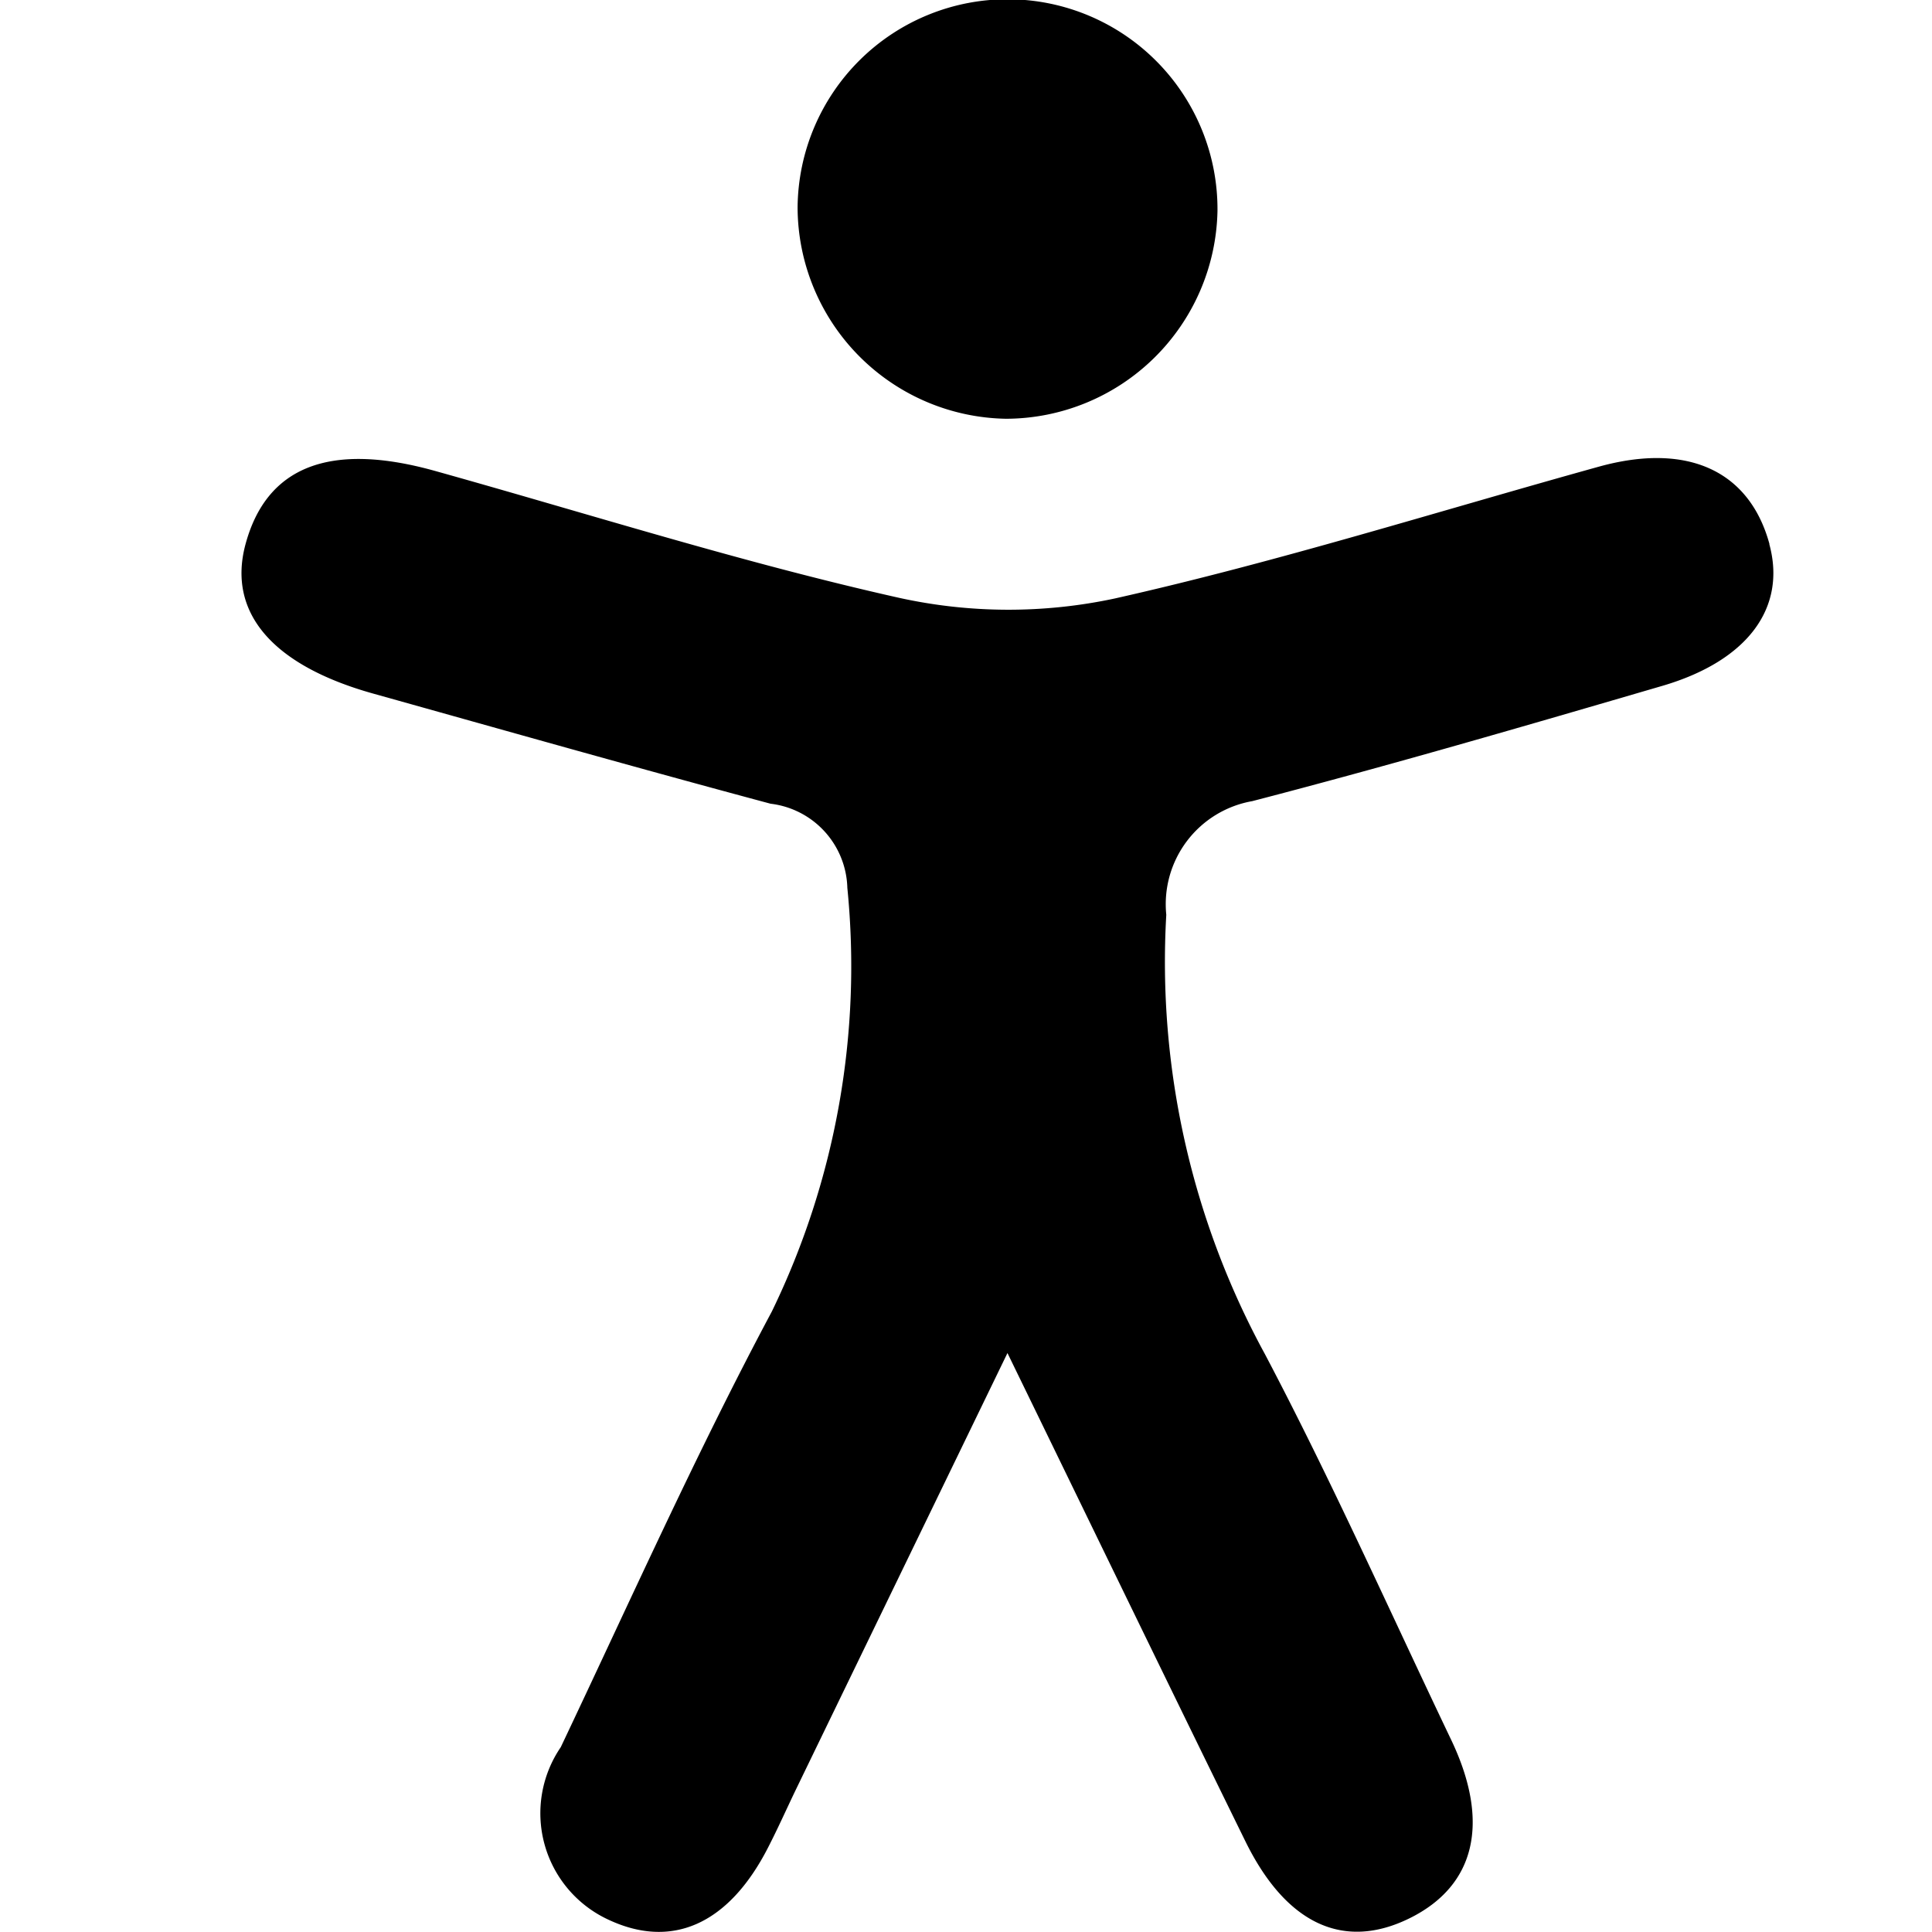 <svg xmlns="http://www.w3.org/2000/svg" width="24" height="24" viewBox="0 0 24 24">
  <g id="icon-accessibility" transform="translate(-460 -4598)">
    <g id="Group_1995" data-name="Group 1995" transform="translate(51.275 -45.686)" fill="currentColor">
      <path id="Path_1218" data-name="Path 1218" d="M93.393,94.78c-.249-.914-1.021-1.266-2.119-.962-2,.555-3.987,1.182-6.011,1.637a6.313,6.313,0,0,1-2.684-.008c-1.941-.435-3.844-1.04-5.763-1.576-1.31-.366-2.1-.055-2.358.925-.218.84.342,1.492,1.59,1.841,1.644.46,3.287.926,4.936,1.368a1.082,1.082,0,0,1,.954,1.045A9.812,9.812,0,0,1,81,104.313c-.943,1.767-1.762,3.6-2.622,5.412a1.456,1.456,0,0,0,.569,2.132c.8.388,1.513.077,2.005-.883.118-.229.223-.464.336-.7l2.639-5.445c1.025,2.105,1.985,4.088,2.956,6.066.507,1.032,1.224,1.358,2.04.955s1.005-1.188.518-2.212c-.764-1.6-1.489-3.227-2.318-4.8A10.172,10.172,0,0,1,85.9,99.385a1.3,1.3,0,0,1,1.068-1.412c1.707-.443,3.4-.937,5.094-1.432,1.065-.312,1.544-.973,1.329-1.761" transform="translate(337.313 4555.665)"/>
      <path id="Path_1219" data-name="Path 1219" d="M116.755,65.2a2.634,2.634,0,0,0,2.629-2.582,2.608,2.608,0,0,0-5.216-.042,2.634,2.634,0,0,0,2.587,2.624" transform="translate(304.465 4583.688)"/>
    </g>
  </g>
</svg>
